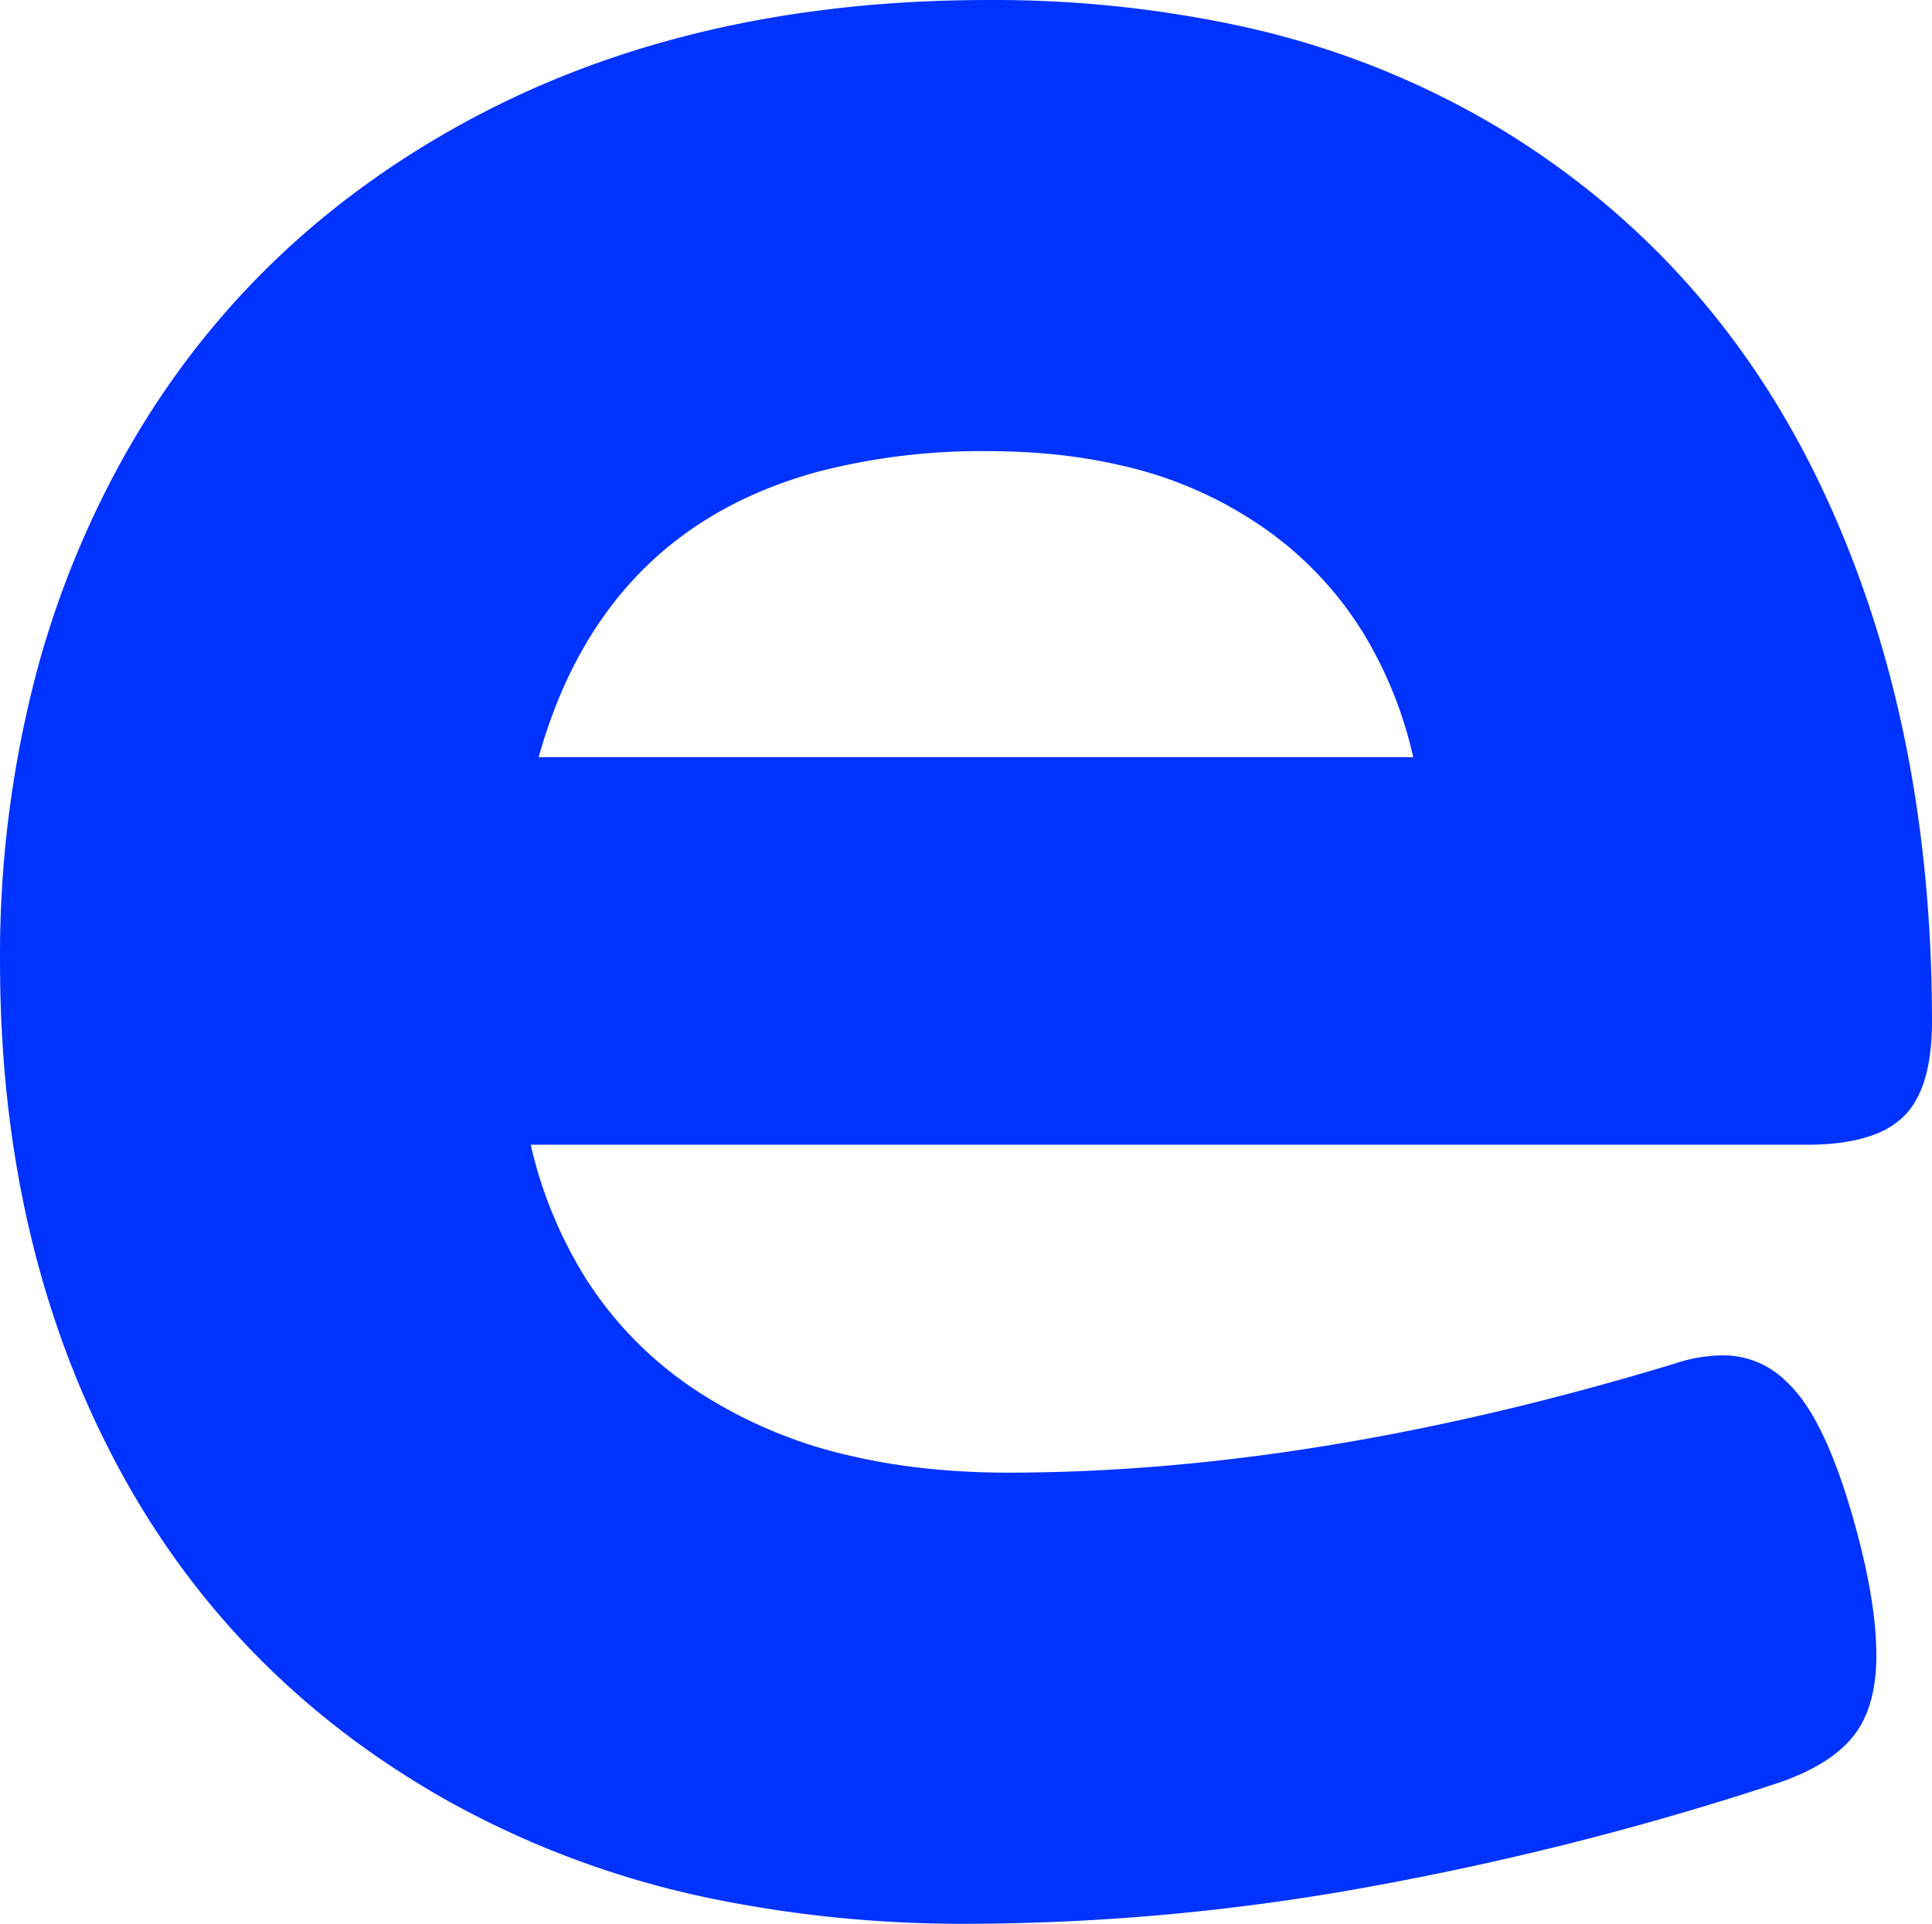 <svg width="243.004" height="242.005" viewBox="0 0 243.004 242.005" xmlns="http://www.w3.org/2000/svg"><g id="svgGroup" stroke-linecap="round" fill-rule="evenodd" font-size="9pt" stroke="#0033ff" stroke-width="0" fill="#0033ff" style="stroke:#0033ff;stroke-width:0;fill:#0033ff"><path d="M 227.253 144.003 L 66.753 144.003 A 54.702 54.702 0 0 0 73.596 160.693 A 47.141 47.141 0 0 0 87.128 174.628 A 58.88 58.88 0 0 0 107.197 183.183 Q 116.159 185.253 126.753 185.253 Q 165.503 185.253 210.753 171.503 A 18.895 18.895 0 0 1 216.659 170.503 A 17.981 17.981 0 0 1 216.753 170.503 A 11.166 11.166 0 0 1 224.499 173.616 A 16.581 16.581 0 0 1 226.253 175.503 Q 230.253 180.503 233.503 192.503 A 89.443 89.443 0 0 1 234.977 198.796 Q 236.003 204.089 236.003 208.253 Q 236.003 212.842 234.57 215.998 A 11.384 11.384 0 0 1 233.128 218.378 Q 230.99 221.073 226.847 223.009 A 32.199 32.199 0 0 1 223.753 224.253 Q 198.753 232.503 172.753 237.253 A 284.145 284.145 0 0 1 123.316 241.998 A 263.648 263.648 0 0 1 121.753 242.003 A 156.908 156.908 0 0 1 90.513 239.036 A 116.454 116.454 0 0 1 56.253 226.503 Q 28.753 211.003 14.378 183.628 Q 0.003 156.253 0.003 121.003 A 139.583 139.583 0 0 1 4.683 84.241 A 118.472 118.472 0 0 1 15.003 58.503 Q 30.003 31.003 58.253 15.503 Q 86.503 0.003 124.253 0.003 A 146.992 146.992 0 0 1 155.091 3.081 A 107.592 107.592 0 0 1 189.003 16.378 Q 215.753 32.753 229.378 61.878 Q 243.003 91.003 243.003 128.503 Q 243.003 136.26 239.984 139.853 A 8.534 8.534 0 0 1 239.378 140.503 A 10.467 10.467 0 0 1 235.888 142.67 Q 232.499 144.003 227.253 144.003 Z M 67.753 95.253 L 177.753 95.253 A 51.884 51.884 0 0 0 171.412 79.535 A 44.791 44.791 0 0 0 159.628 66.878 A 50.829 50.829 0 0 0 140.75 58.489 Q 133.63 56.861 125.361 56.76 A 90.064 90.064 0 0 0 124.253 56.753 A 81.712 81.712 0 0 0 103.133 59.273 Q 78.533 65.859 69.578 89.653 A 67.184 67.184 0 0 0 67.753 95.253 Z" vector-effect="non-scaling-stroke"/></g></svg>